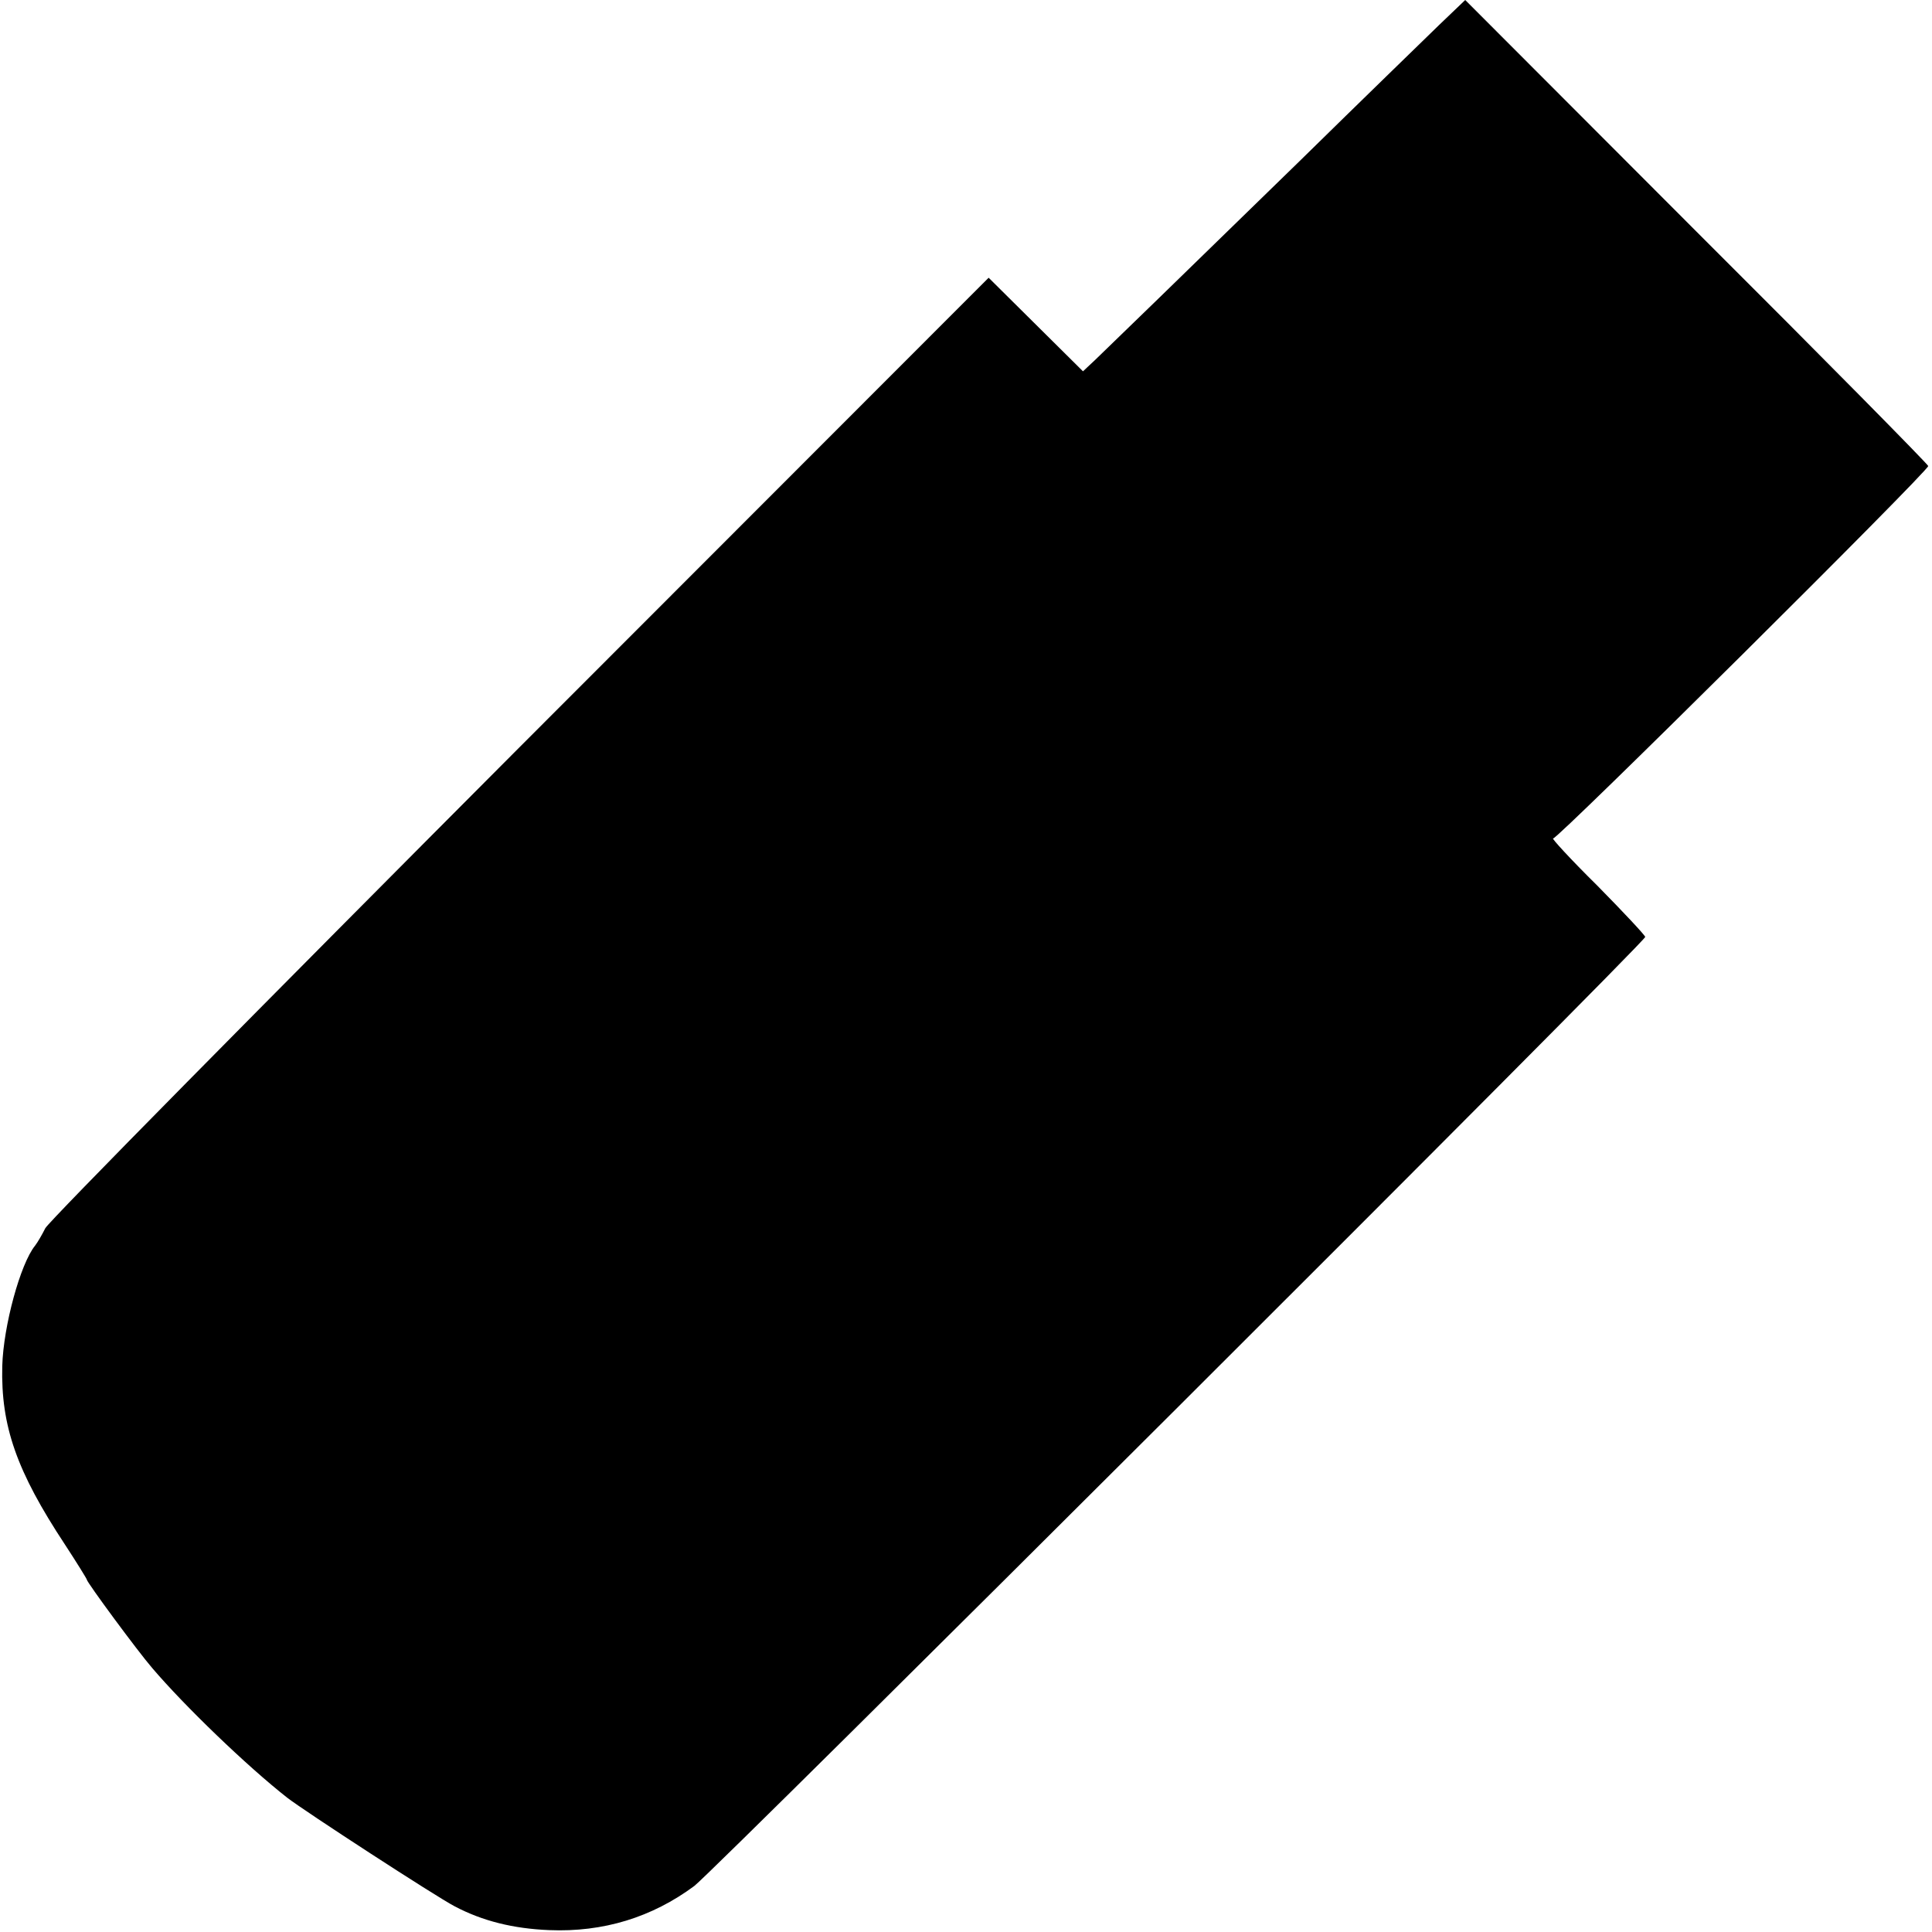 <?xml version="1.0" standalone="no"?>
<!DOCTYPE svg PUBLIC "-//W3C//DTD SVG 20010904//EN"
 "http://www.w3.org/TR/2001/REC-SVG-20010904/DTD/svg10.dtd">
<svg version="1.0" xmlns="http://www.w3.org/2000/svg"
 width="512pt" height="512pt" viewBox="0 0 512 512"
 preserveAspectRatio="xMidYMid meet">
<g transform="translate(0,512) scale(0.1,-0.1)"
fill="#000000" stroke="none">
<path d="M3813 5053 c-39 -38 -205 -199 -369 -360 -318 -310 -492 -479 -543
-528 l-31 -29 -125 124 -125 124 -1243 -1244 c-683 -685 -1249 -1258 -1257
-1275 -8 -16 -20 -37 -27 -46 -39 -48 -84 -213 -87 -319 -4 -159 38 -279 166
-473 32 -49 58 -91 58 -93 0 -7 135 -190 173 -234 85 -100 251 -260 358 -344
45 -35 394 -262 444 -288 74 -39 155 -59 250 -63 144 -6 273 34 385 117 57 44
2520 2501 2520 2515 0 4 -57 65 -127 136 -71 70 -123 127 -117 125 11 -3 994
973 994 987 0 4 -276 284 -614 621 l-613 614 -70 -67z"/>
</g>
</svg>

